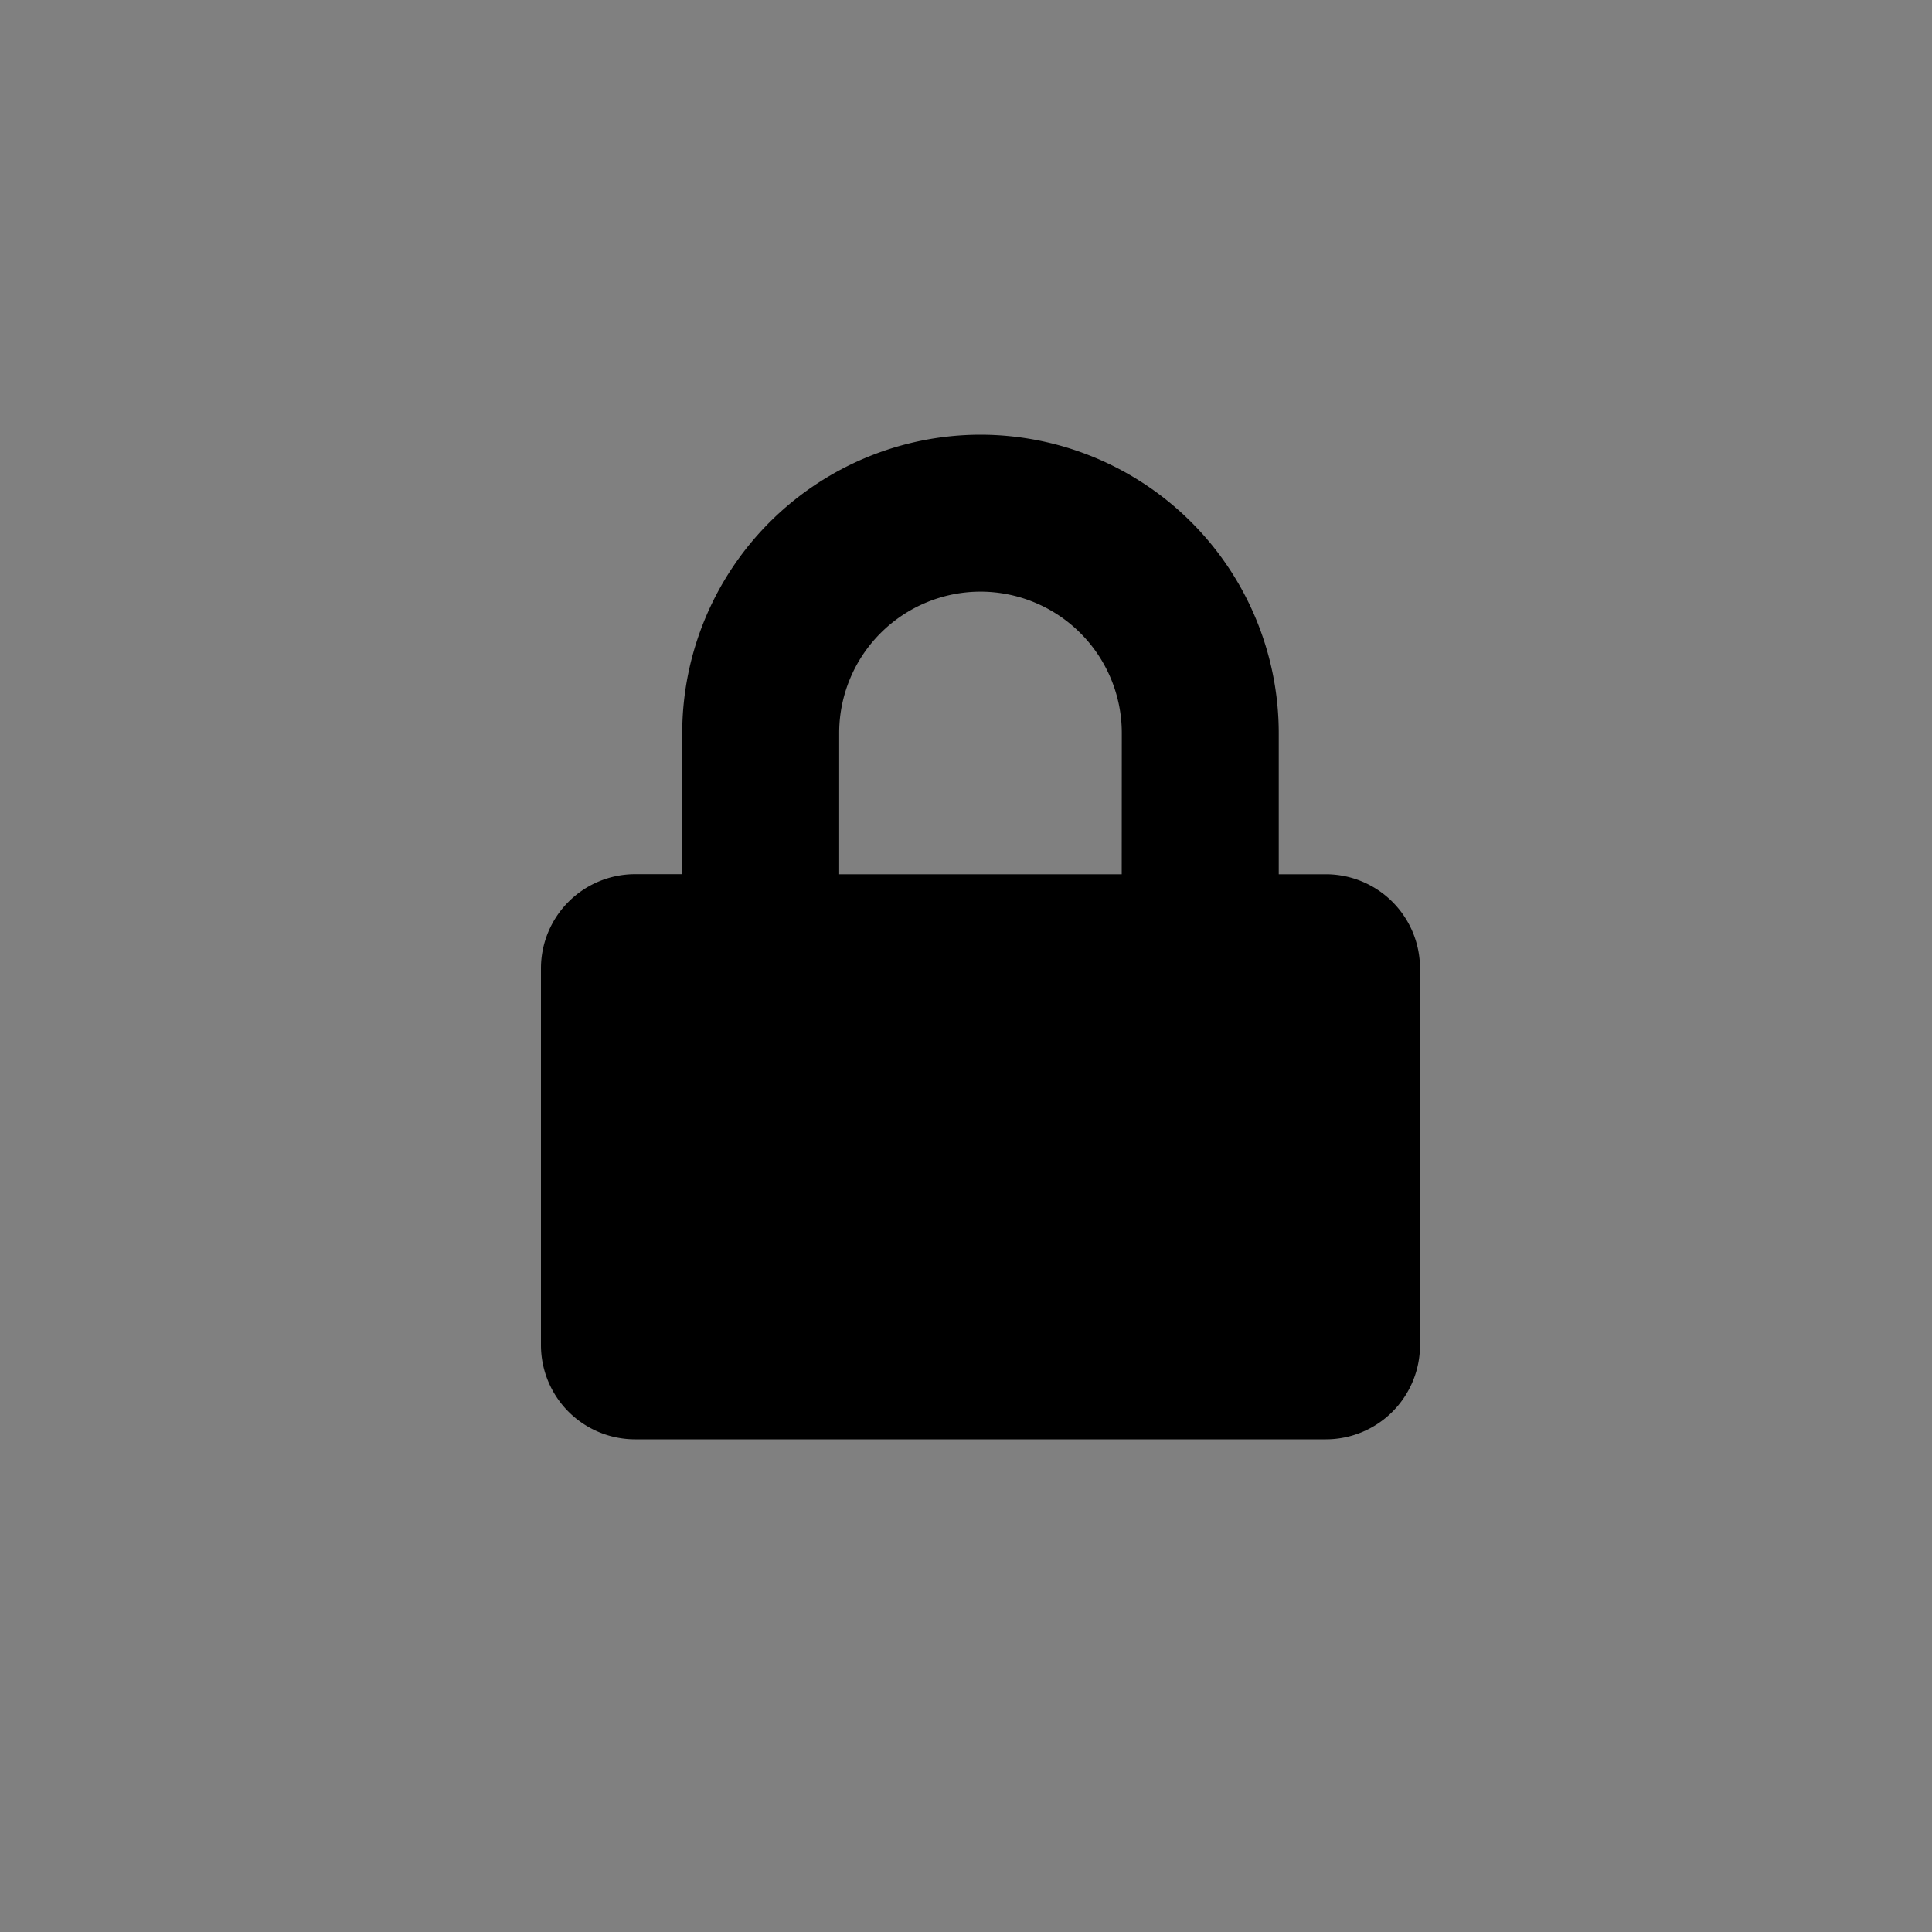 <svg xmlns="http://www.w3.org/2000/svg" viewBox="0 0 25 25"><rect x="0" y="0" width="25" height="25" fill="#808080" stroke="none"/><defs><style>.a{fill: #fff;}</style></defs><rect class="a" /><path fill="currentcolor" d="M10.156-5.687H9.547V-7.516a3.864,3.864,0,0,0-3.859-3.859A3.864,3.864,0,0,0,1.828-7.516v1.828H1.219A1.219,1.219,0,0,0,0-4.469V.406A1.219,1.219,0,0,0,1.219,1.625h8.937A1.219,1.219,0,0,0,11.375.406V-4.469A1.219,1.219,0,0,0,10.156-5.687Zm-2.641,0H3.859V-7.516A1.83,1.83,0,0,1,5.687-9.344,1.83,1.83,0,0,1,7.516-7.516Z" transform="translate(7 17)"/></svg>